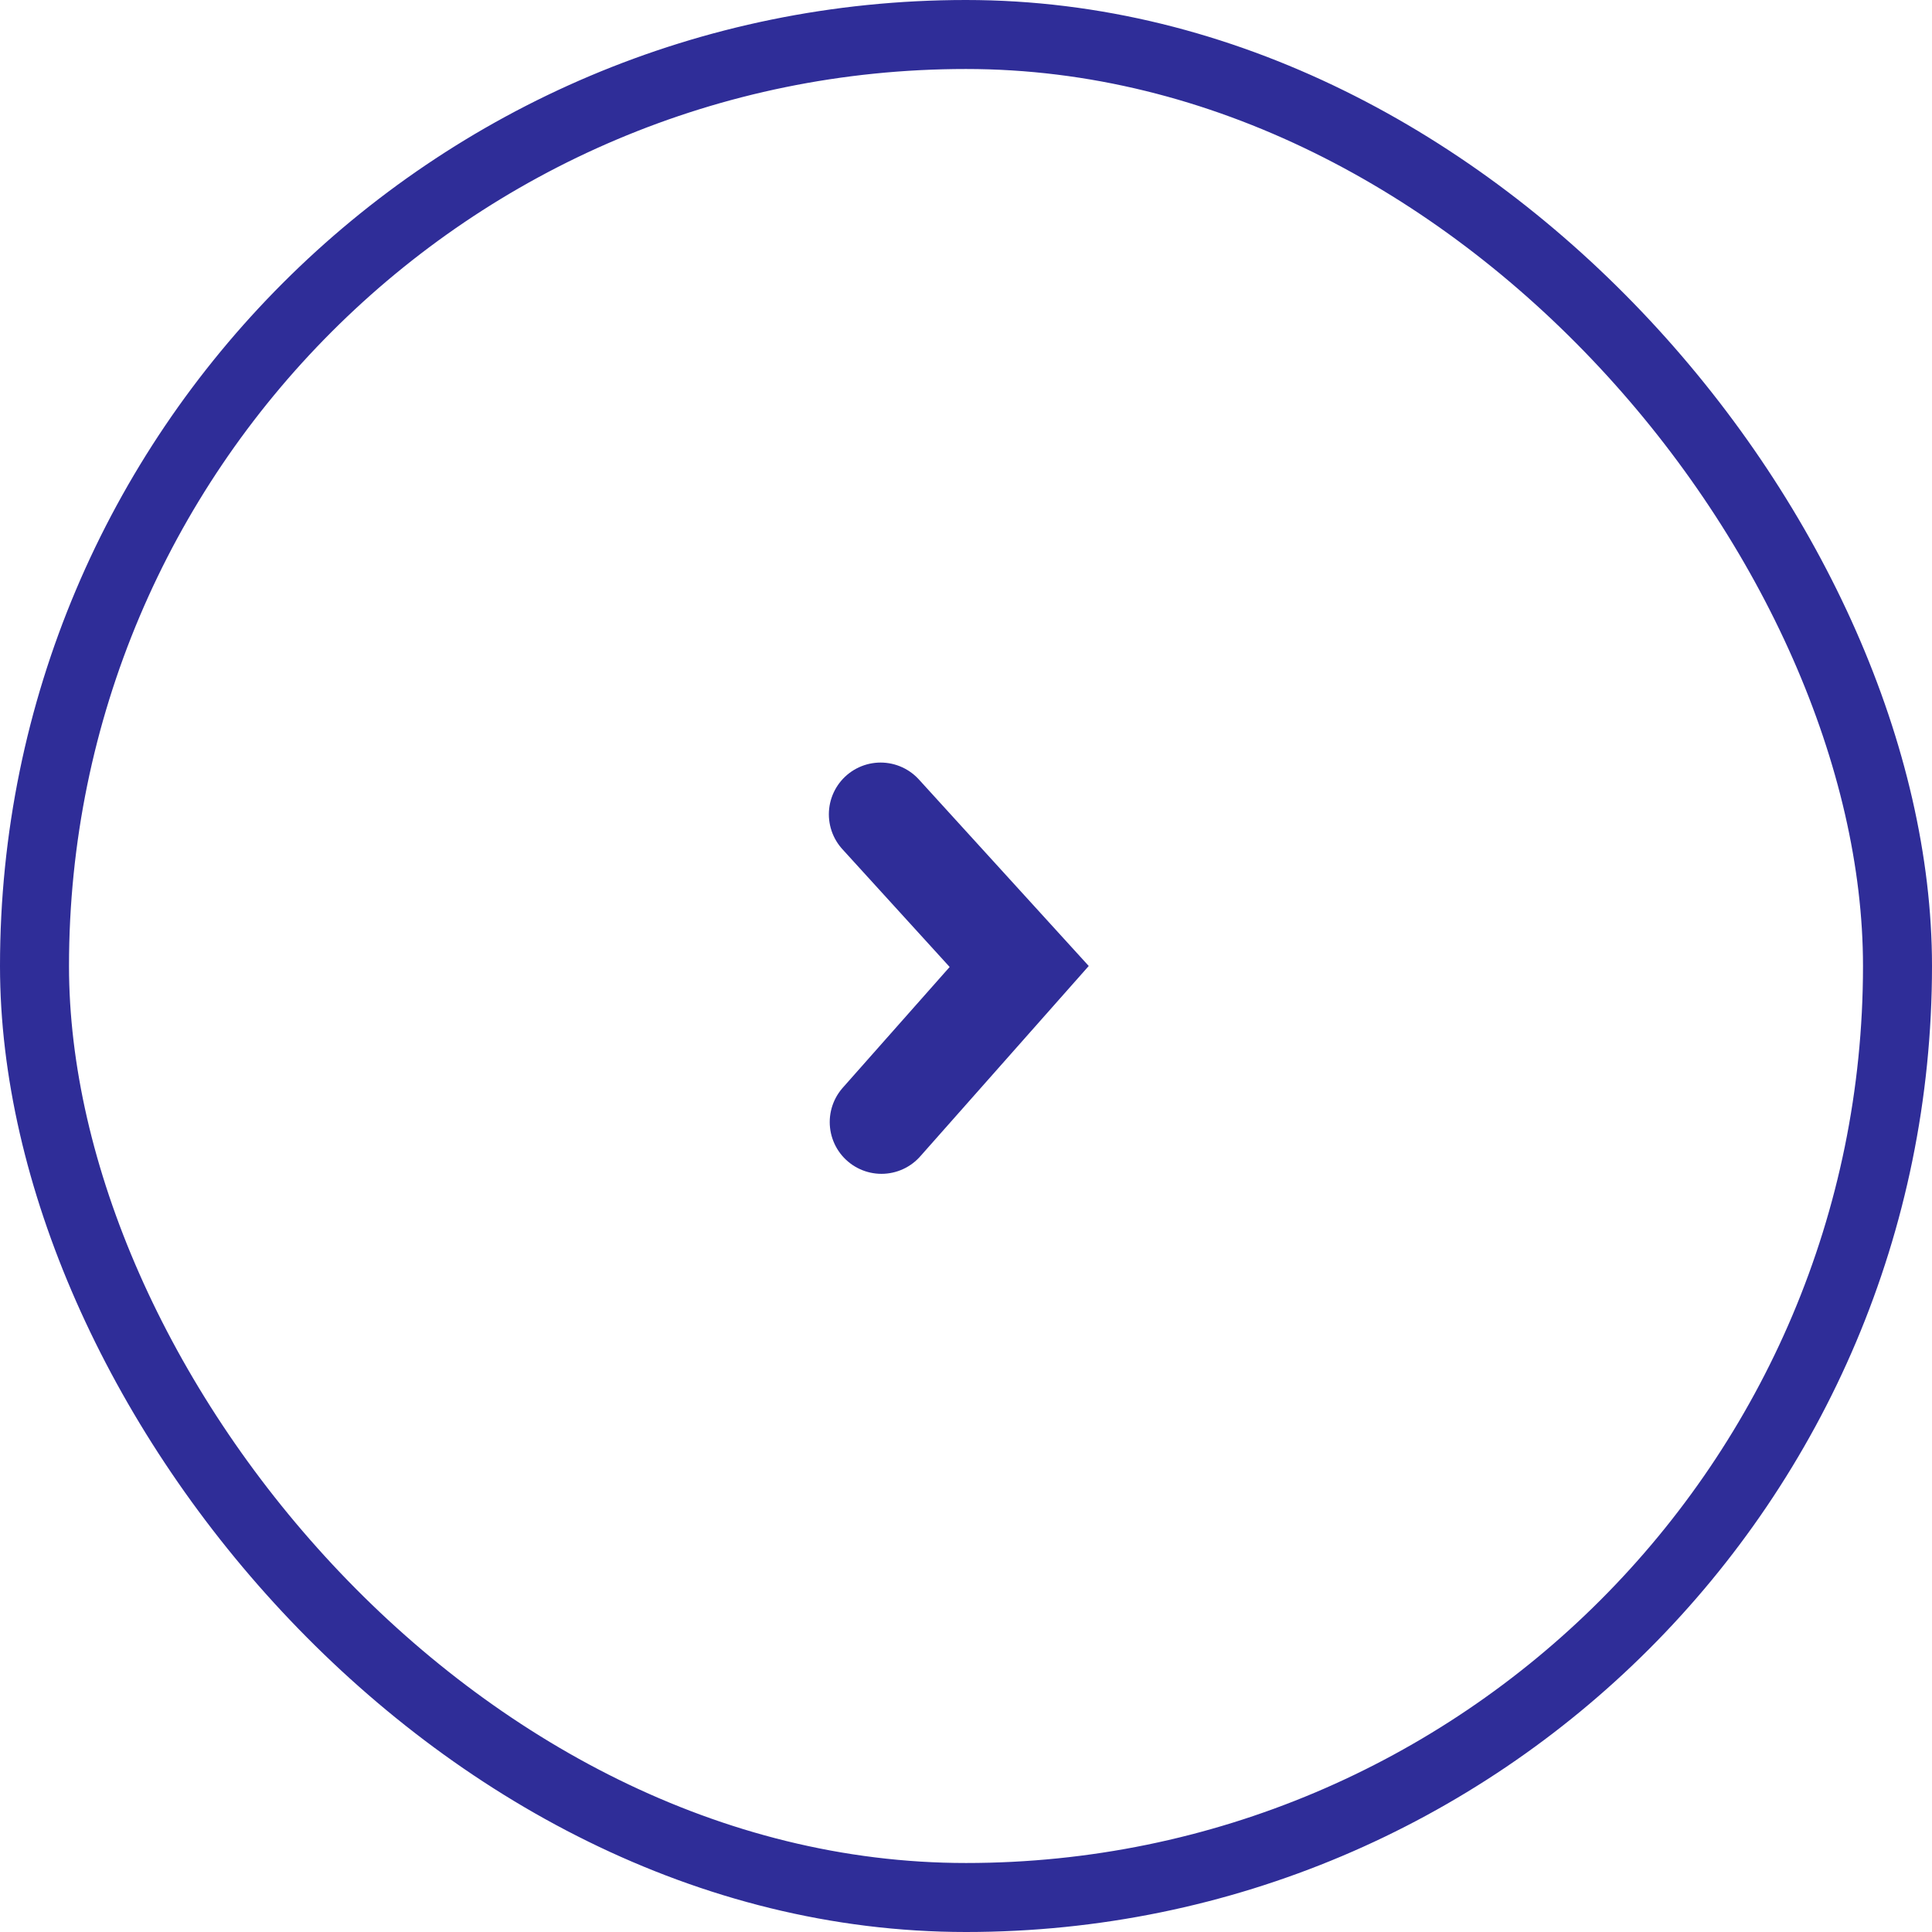 <svg xmlns="http://www.w3.org/2000/svg" width="56" height="56" viewBox="0 0 56 56">
  <g id="Group_634" data-name="Group 634" transform="translate(-790 -961)">
    <g id="Rectangle_1956" data-name="Rectangle 1956" transform="translate(790 961)" fill="none" stroke="#2f2d98" stroke-width="2">
      <rect width="56" height="56" rx="28" stroke="none"/>
      <rect x="1" y="1" width="54" height="54" rx="27" fill="none"/>
    </g>
    <path id="Path_234" data-name="Path 234" d="M8.921,0,4.51,4.017,0,.025" transform="translate(815.525 993.524) rotate(-90)" fill="none" stroke="#2f2d98" stroke-linecap="round" stroke-miterlimit="10" stroke-width="3"/>
  </g>
</svg>
